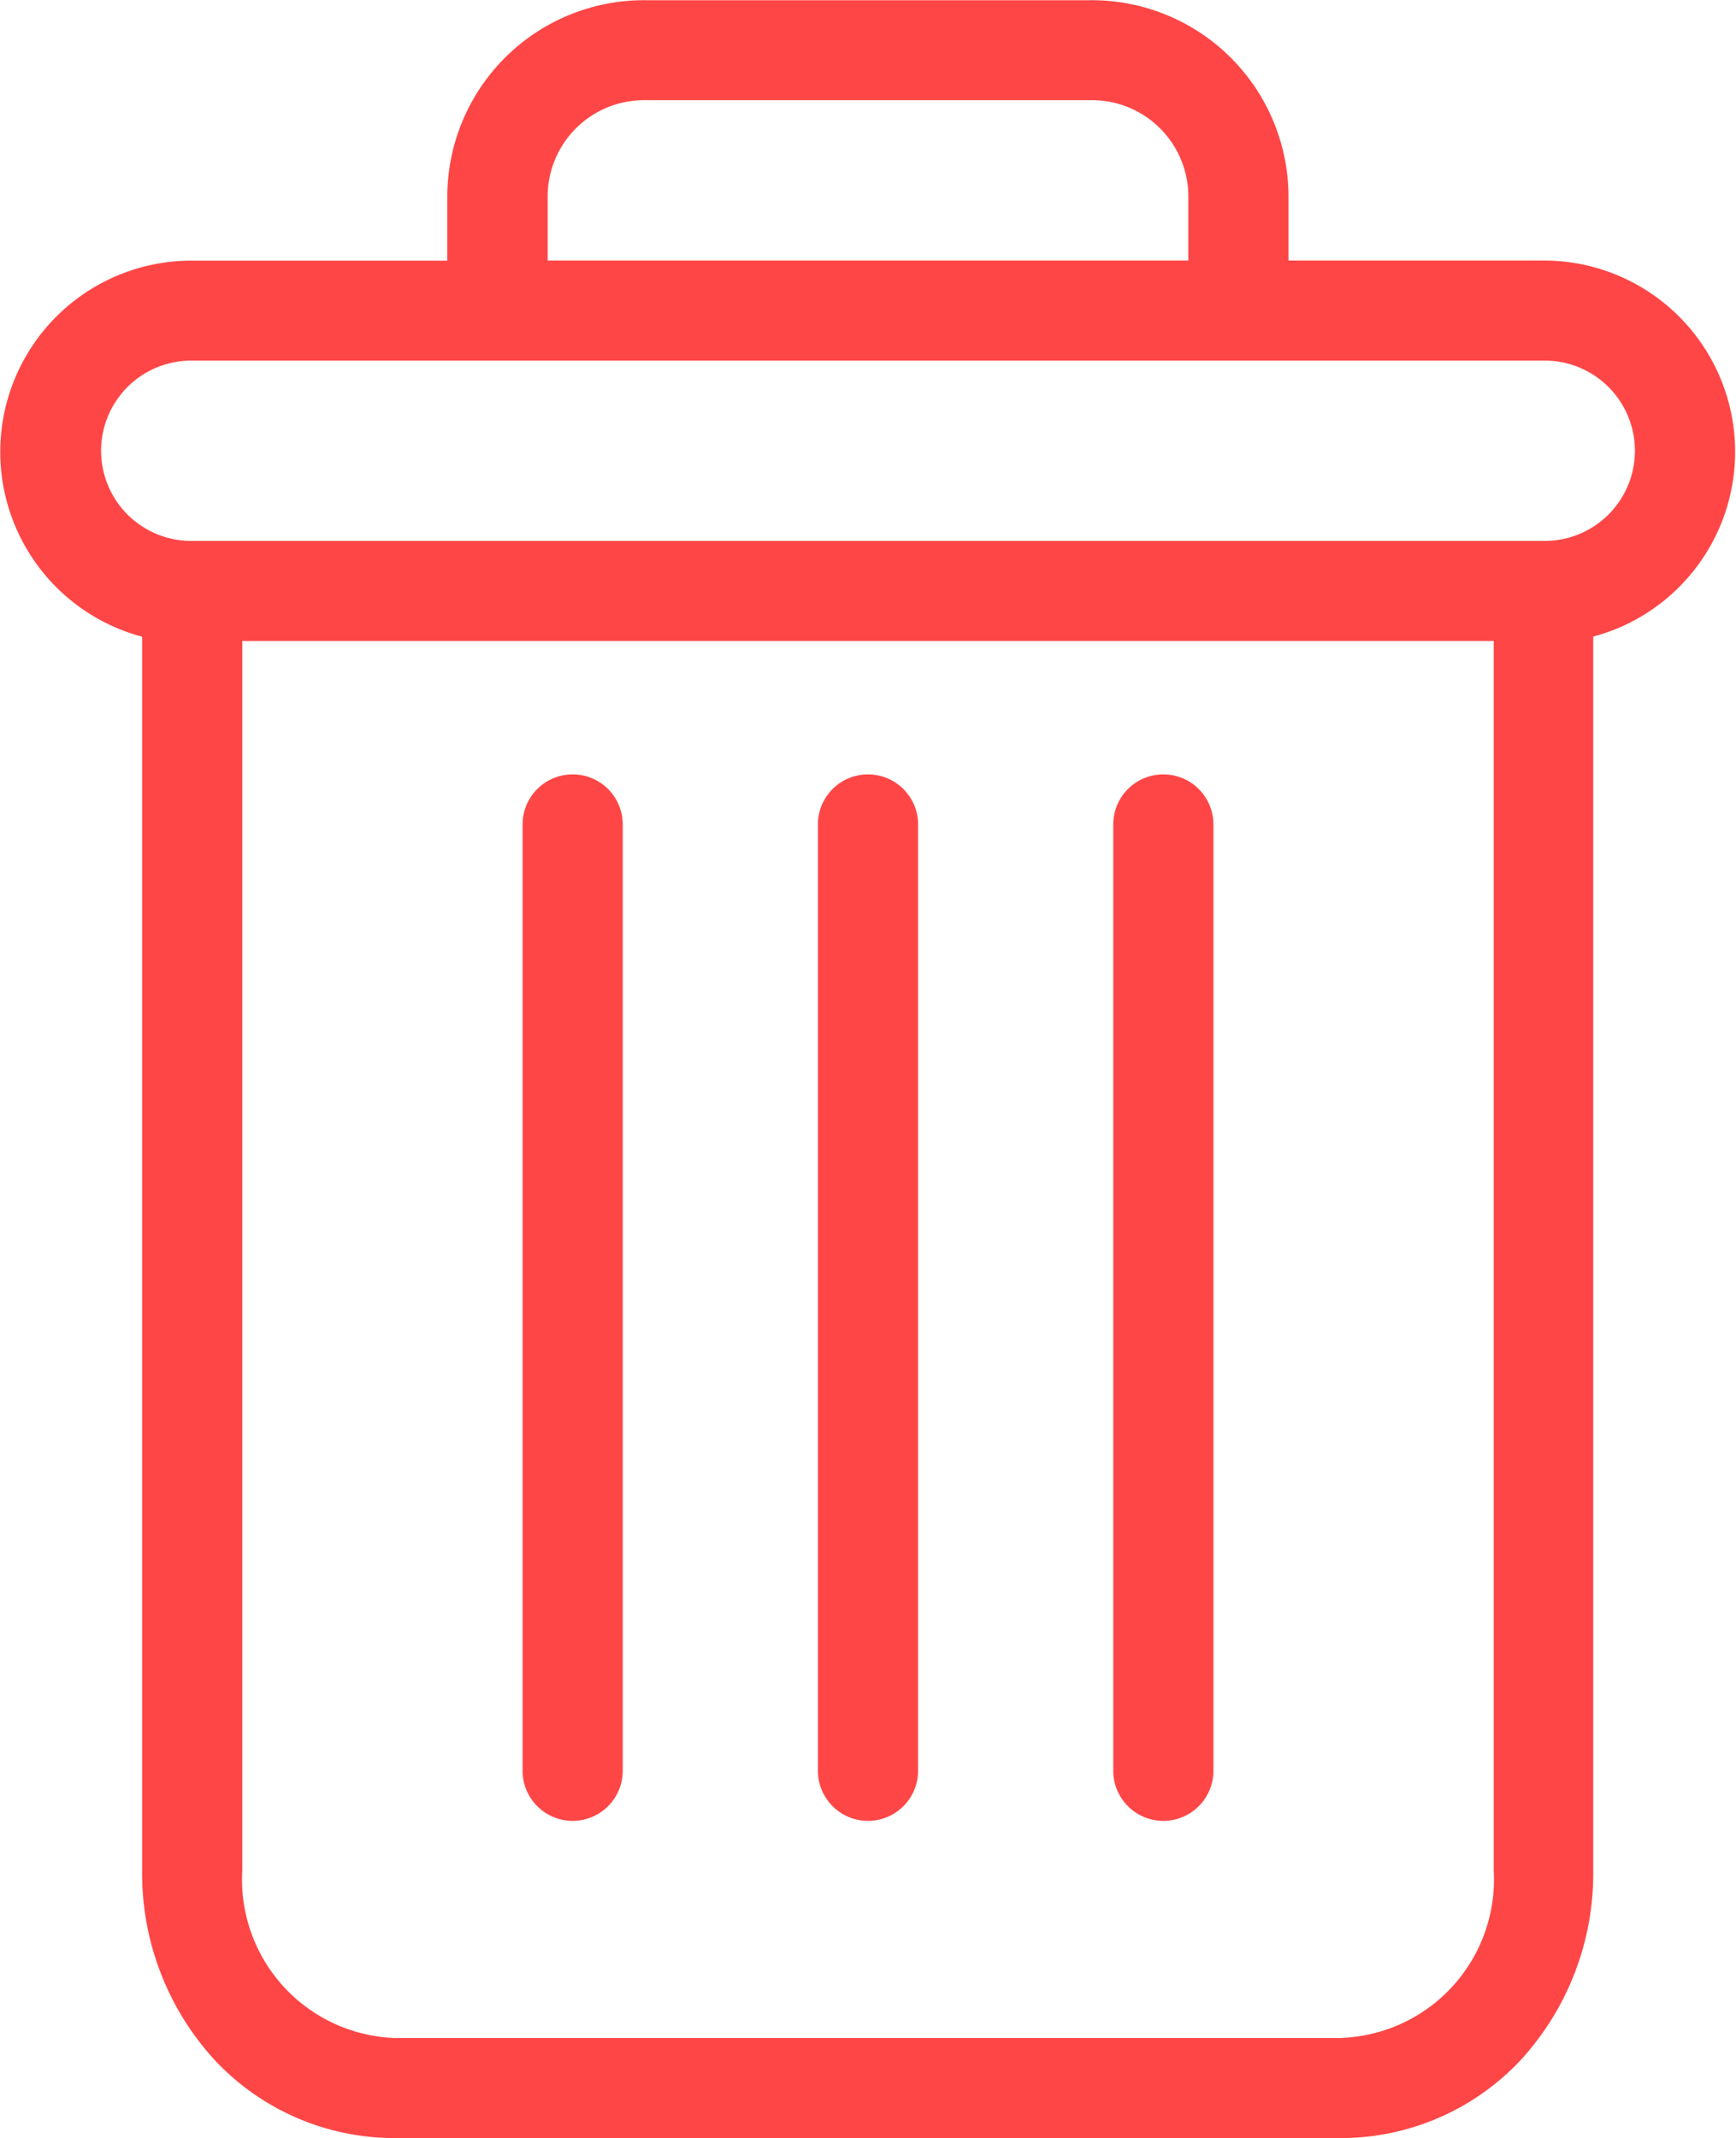 <svg xmlns="http://www.w3.org/2000/svg" width="16.623" height="20.468" viewBox="0 0 16.623 20.468">
  <g id="delete_1_" data-name="delete (1)" transform="translate(0.003 0.002)">
    <path id="Path_6" data-name="Path 6" d="M222.877,154.7a.479.479,0,0,0-.479.479v9.059a.479.479,0,0,0,.959,0v-9.059A.479.479,0,0,0,222.877,154.7Zm0,0" transform="translate(-211.741 -147.289)" fill="#ff4646"/>
    <path id="Path_7" data-name="Path 7" d="M104.877,154.7a.479.479,0,0,0-.479.479v9.059a.479.479,0,0,0,.959,0v-9.059A.479.479,0,0,0,104.877,154.7Zm0,0" transform="translate(-99.397 -147.289)" fill="#ff4646"/>
    <path id="Path_8" data-name="Path 8" d="M1.358,6.092V17.9a2.645,2.645,0,0,0,.7,1.824,2.36,2.36,0,0,0,1.713.741h9.069a2.36,2.36,0,0,0,1.713-.741,2.645,2.645,0,0,0,.7-1.824V6.092a1.831,1.831,0,0,0-.47-3.6H12.335v-.6A1.883,1.883,0,0,0,10.437,0H6.18a1.883,1.883,0,0,0-1.9,1.893v.6H1.828a1.831,1.831,0,0,0-.47,3.6ZM12.843,19.507H3.774A1.518,1.518,0,0,1,2.317,17.9V6.134H14.3V17.9a1.518,1.518,0,0,1-1.457,1.606ZM5.241,1.892A.923.923,0,0,1,6.18.957h4.256a.923.923,0,0,1,.94.935v.6H5.241ZM1.828,3.45H14.789a.863.863,0,1,1,0,1.726H1.828a.863.863,0,1,1,0-1.726Zm0,0" transform="translate(0 0)" fill="#ff4646"/>
    <path id="Path_9" data-name="Path 9" d="M163.877,154.7a.479.479,0,0,0-.479.479v9.059a.479.479,0,0,0,.959,0v-9.059A.479.479,0,0,0,163.877,154.7Zm0,0" transform="translate(-155.569 -147.289)" fill="#ff4646"/>
  </g>
</svg>
